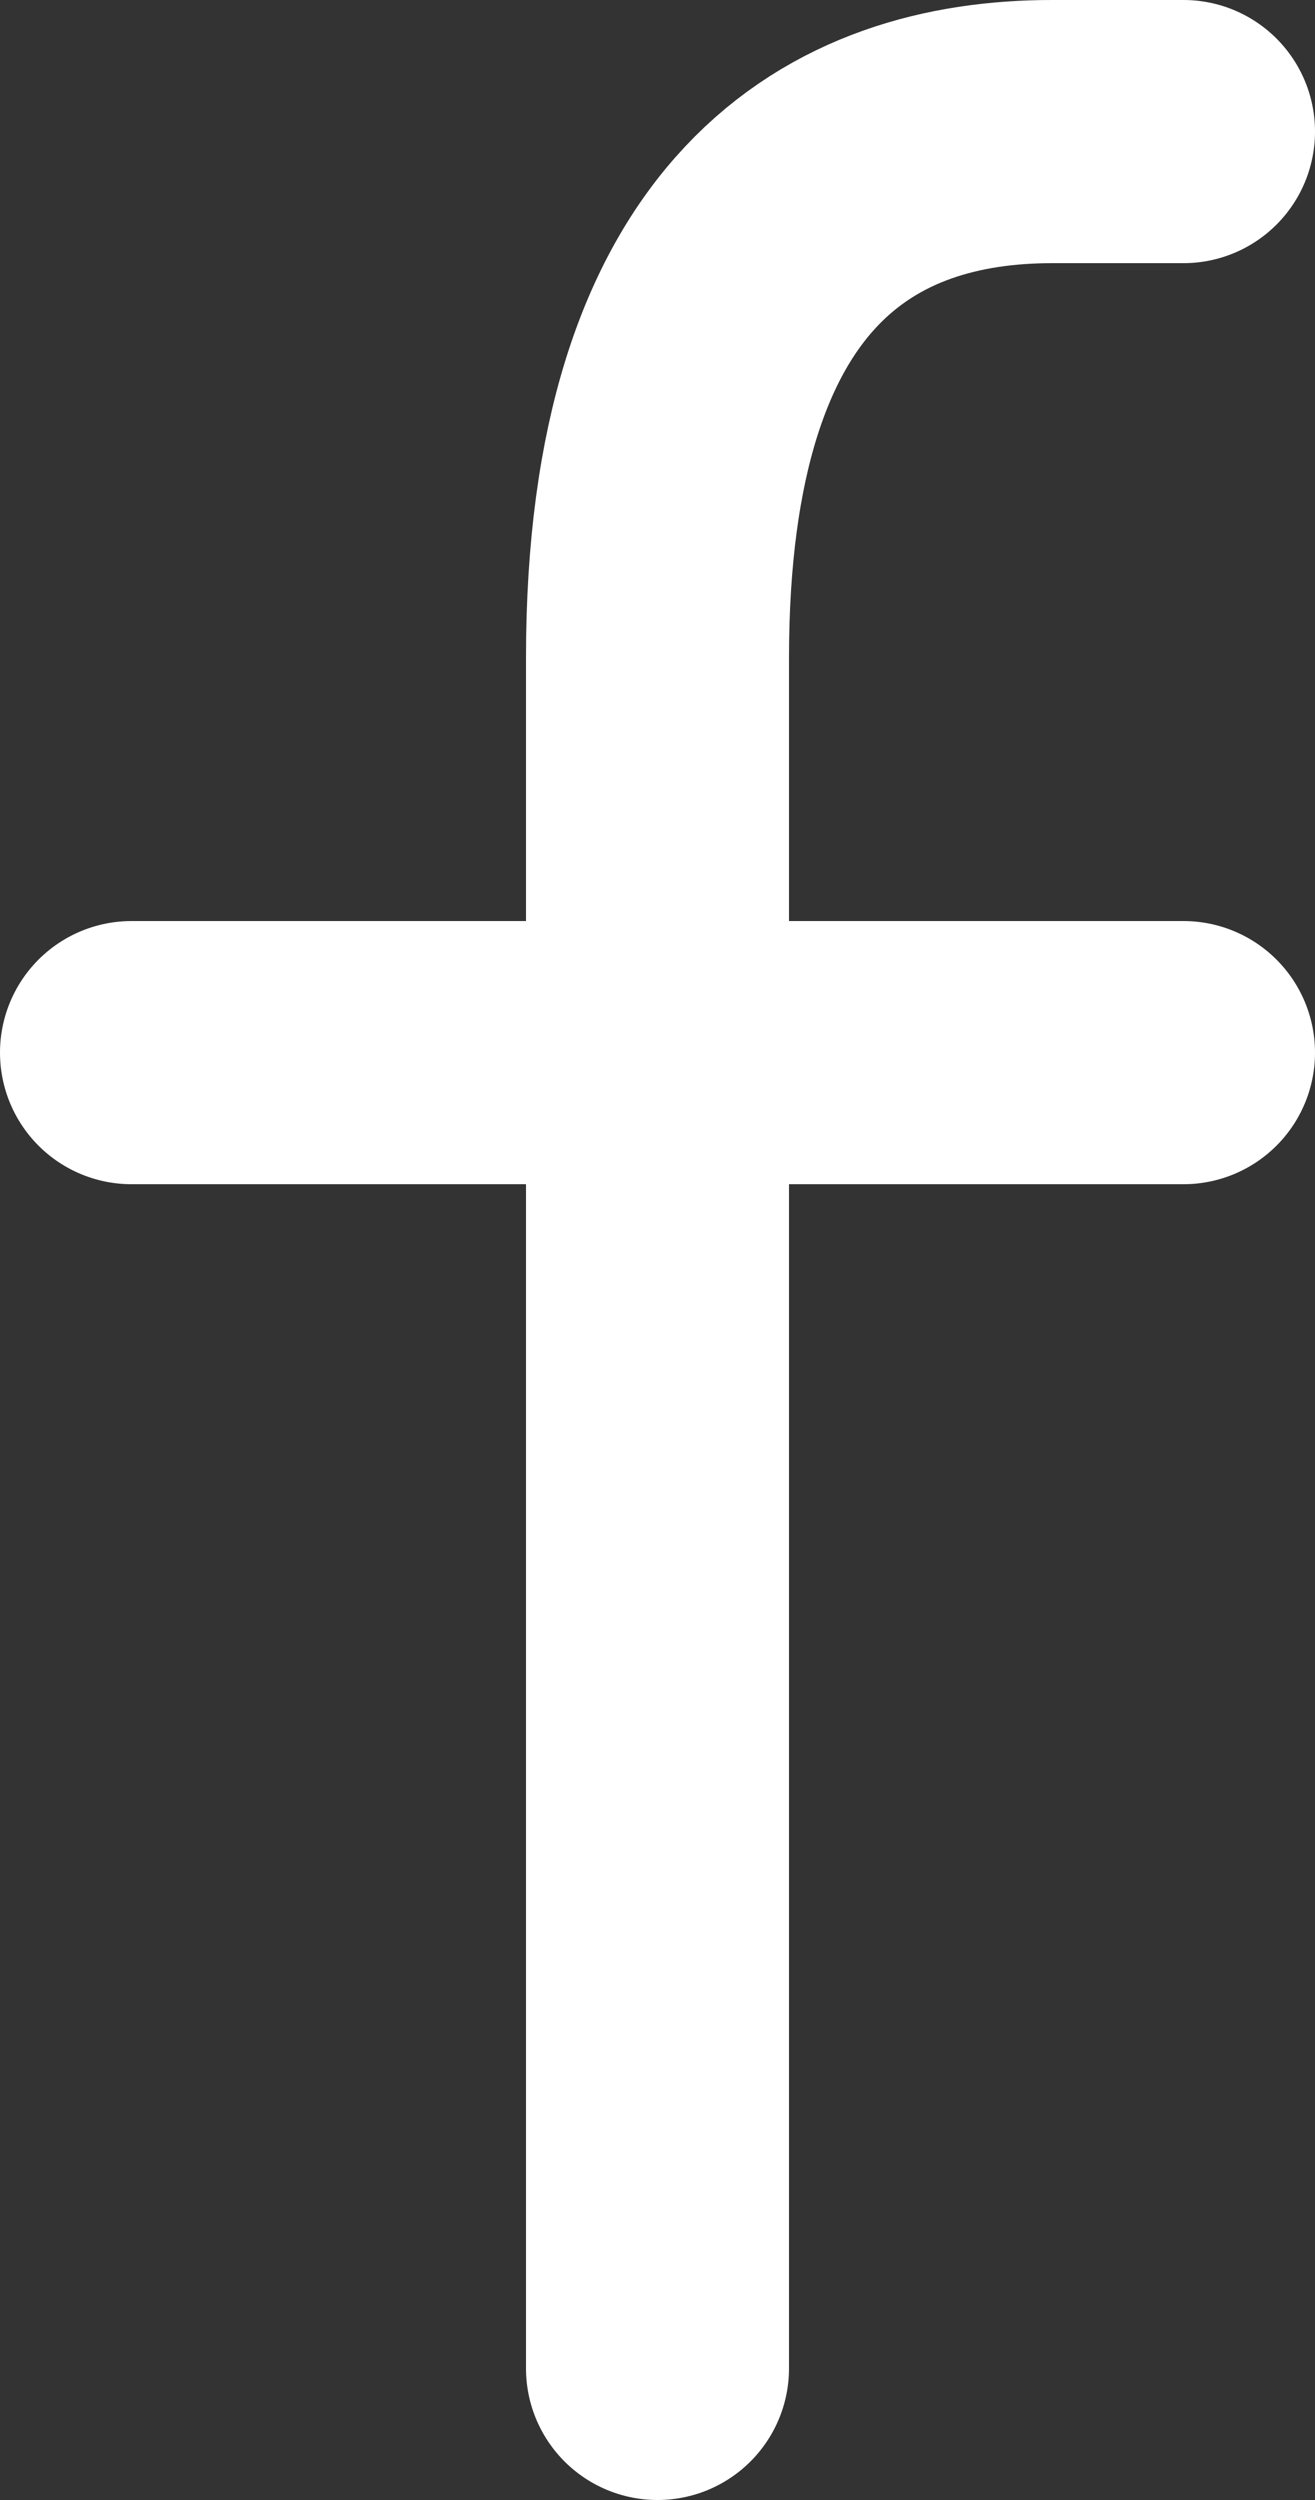 <svg width="10" height="19" viewBox="0 0 10 19" fill="none" xmlns="http://www.w3.org/2000/svg">
<rect x="0" y="0" width="10" height="19" fill="#333333" stroke="none"/>
<path d="M9 1H8C6.5 1 5 1.8 5 5C5 8.2 5 14.833 5 18M9 8H1" stroke="white" stroke-width="2" stroke-linecap="round" stroke-linejoin="round"/>
</svg>
